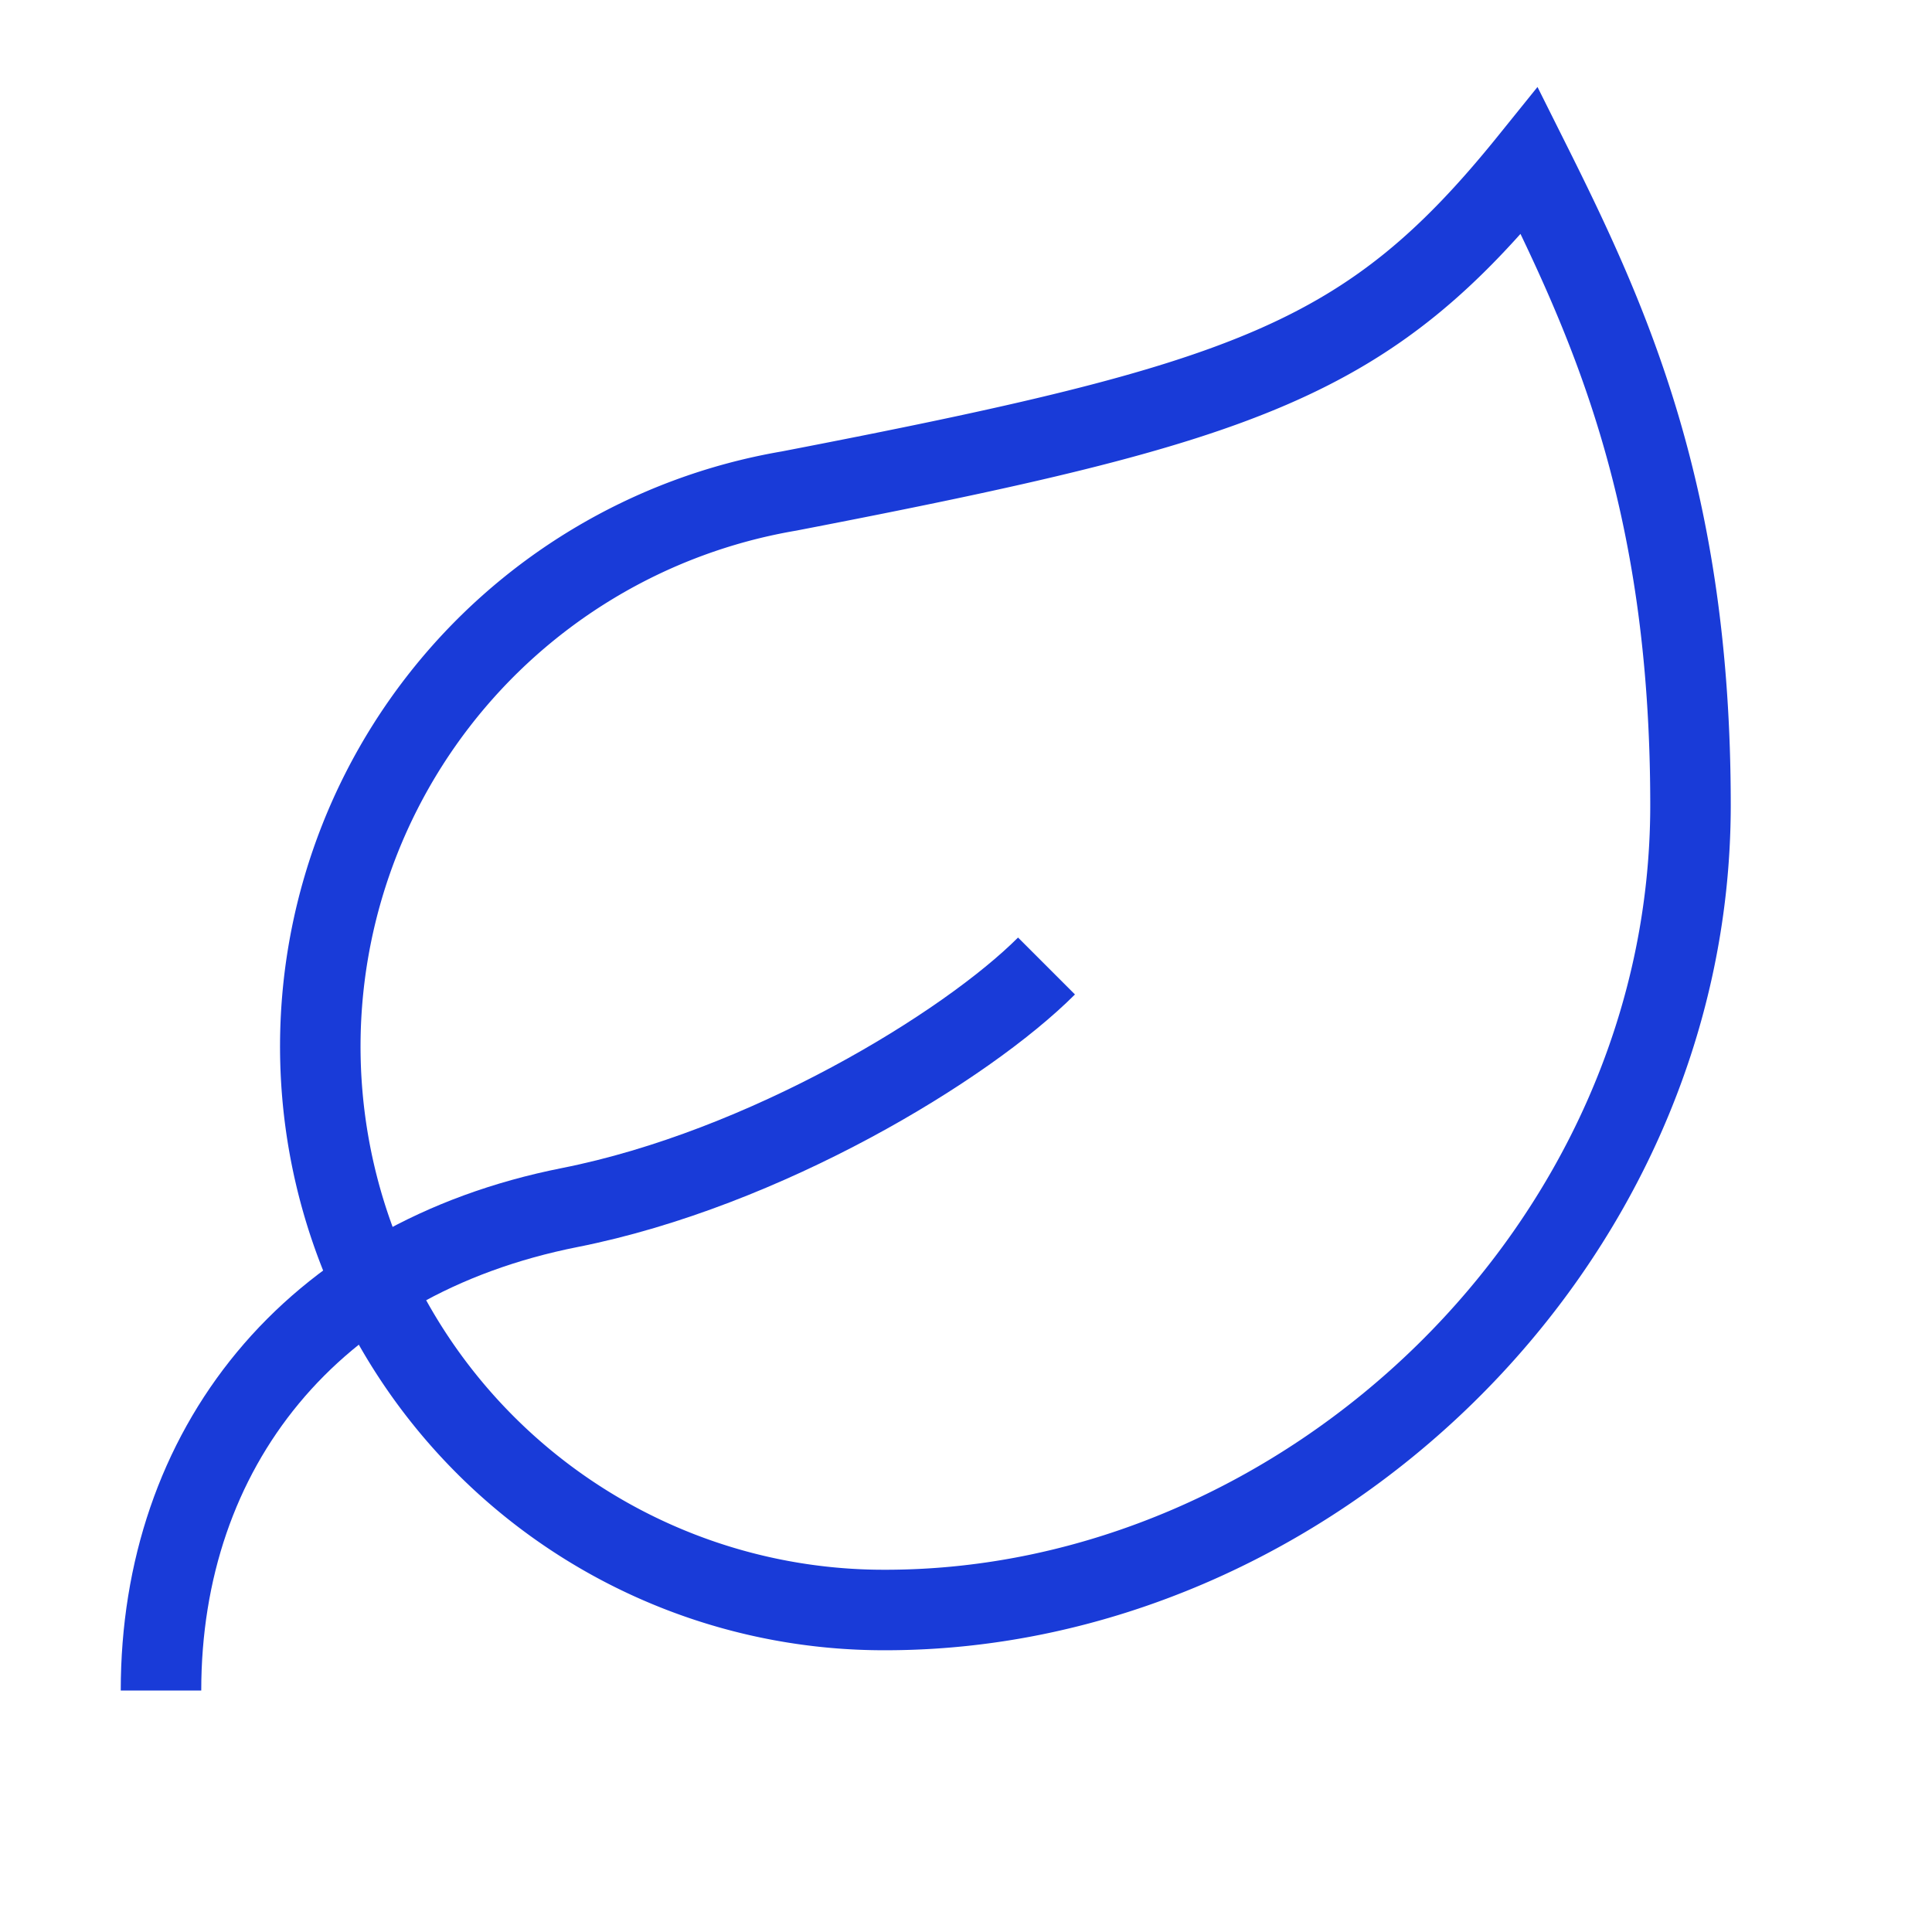   <svg xmlns="http://www.w3.org/2000/svg" width="30" height="30" viewBox="0 0 24 24" fill="none" stroke="#193BD8" strokeWidth="4" strokeLinecap="round" strokeLinejoin="round" className="lucide lucide-leaf"><path d="M11 20A7 7 0 0 1 9.8 6.1C15.5 5 17 4.48 19 2c1 2 2 4.18 2 8 0 5.5-4.78 10-10 10Z"/><path d="M2 21c0-3 1.85-5.36 5.08-6C9.5 14.52 12 13 13 12"/></svg>